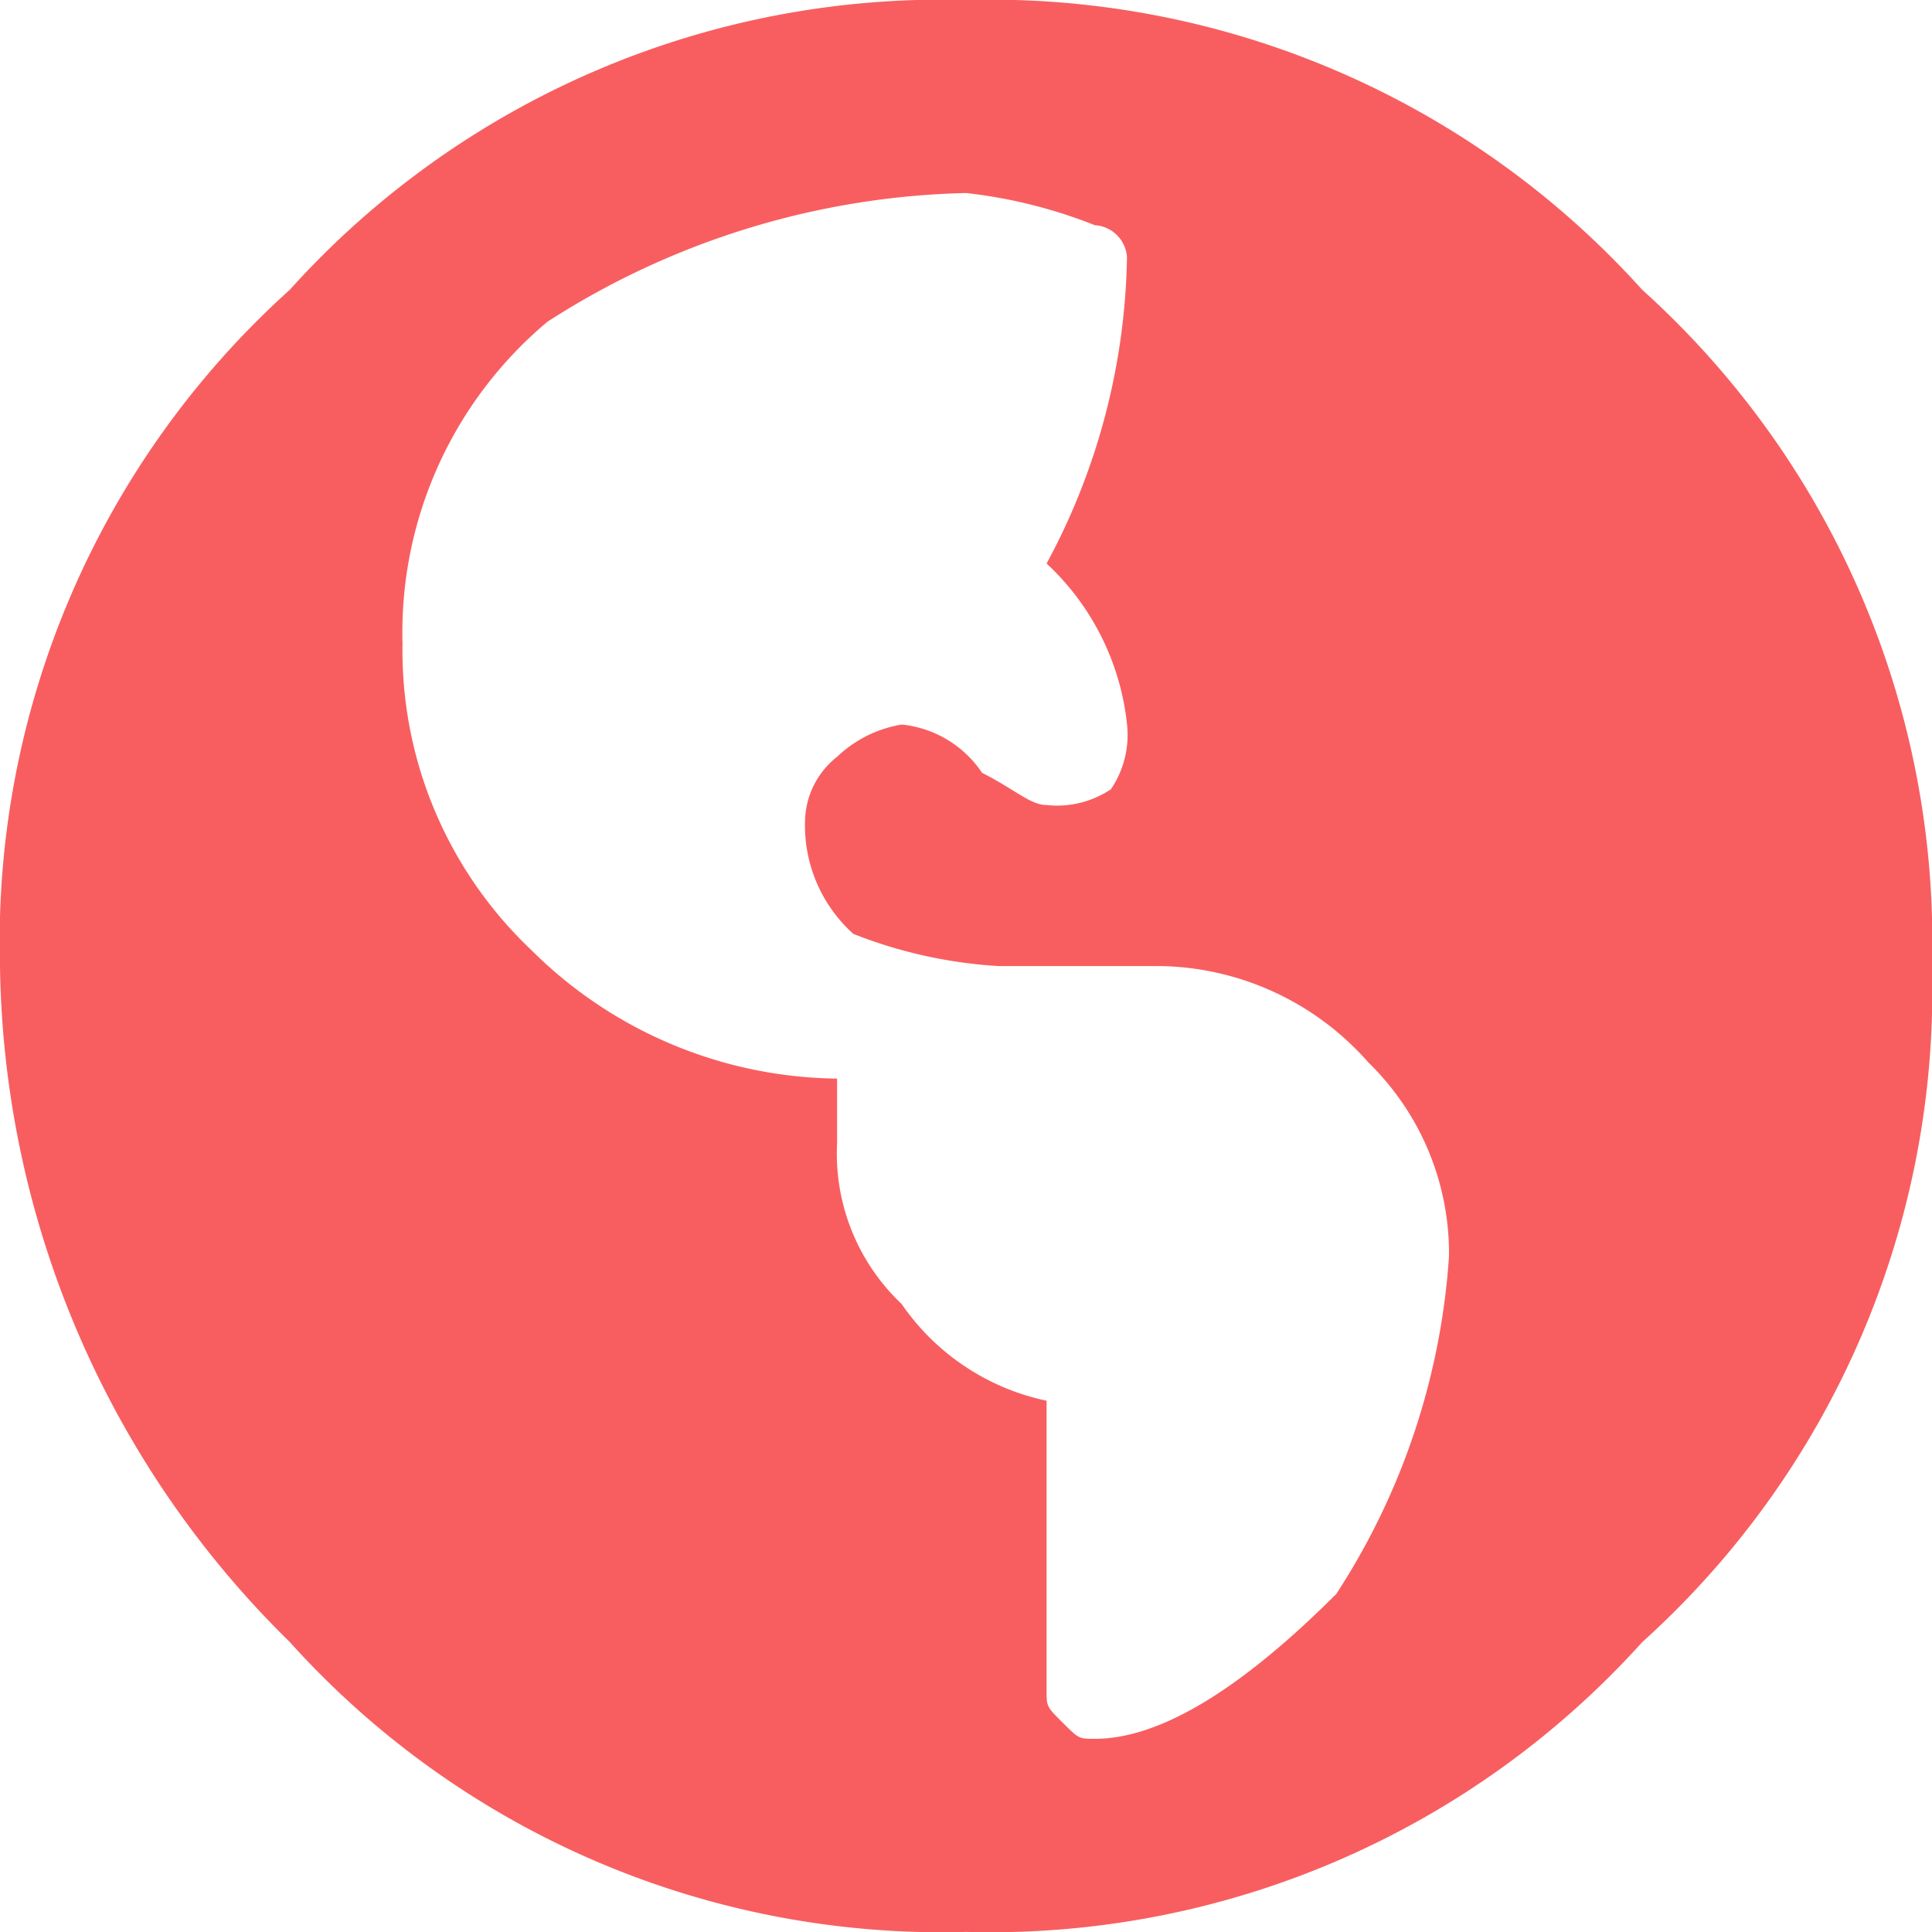 <svg id="Web" xmlns="http://www.w3.org/2000/svg" width="22.521" height="22.521" viewBox="0 0 22.521 22.521">
  <path id="Path_4" data-name="Path 4" d="M3.378,3.378A10.223,10.223,0,0,1,11.261,0a10.223,10.223,0,0,1,7.882,3.378,10.223,10.223,0,0,1,3.378,7.882,10.223,10.223,0,0,1-3.378,7.882,10.223,10.223,0,0,1-7.882,3.378,10.223,10.223,0,0,1-7.882-3.378A11.238,11.238,0,0,1,0,11.261,10.223,10.223,0,0,1,3.378,3.378Zm9.384,16.891q1.126,0,2.815-1.689a8.2,8.2,0,0,0,1.314-3.941,3.108,3.108,0,0,0-.938-2.252,3.3,3.3,0,0,0-2.44-1.126H11.636a5.48,5.48,0,0,1-1.689-.375,1.7,1.7,0,0,1-.563-1.314.975.975,0,0,1,.375-.751,1.423,1.423,0,0,1,.751-.375,1.281,1.281,0,0,1,.938.563c.375.188.563.375.751.375A1.128,1.128,0,0,0,12.95,9.2a1.128,1.128,0,0,0,.188-.751A2.987,2.987,0,0,0,12.2,6.569,7.763,7.763,0,0,0,13.137,3a.4.4,0,0,0-.375-.375,5.8,5.8,0,0,0-1.5-.375,9.388,9.388,0,0,0-4.88,1.5A4.725,4.725,0,0,0,4.692,7.507a4.805,4.805,0,0,0,1.5,3.566,5.127,5.127,0,0,0,3.566,1.5h0v.751A2.41,2.41,0,0,0,10.51,15.2,2.733,2.733,0,0,0,12.2,16.328v3.378c0,.188,0,.188.188.375S12.574,20.269,12.762,20.269Z" transform="translate(0 0)" fill="#f85e60"/>
</svg>

